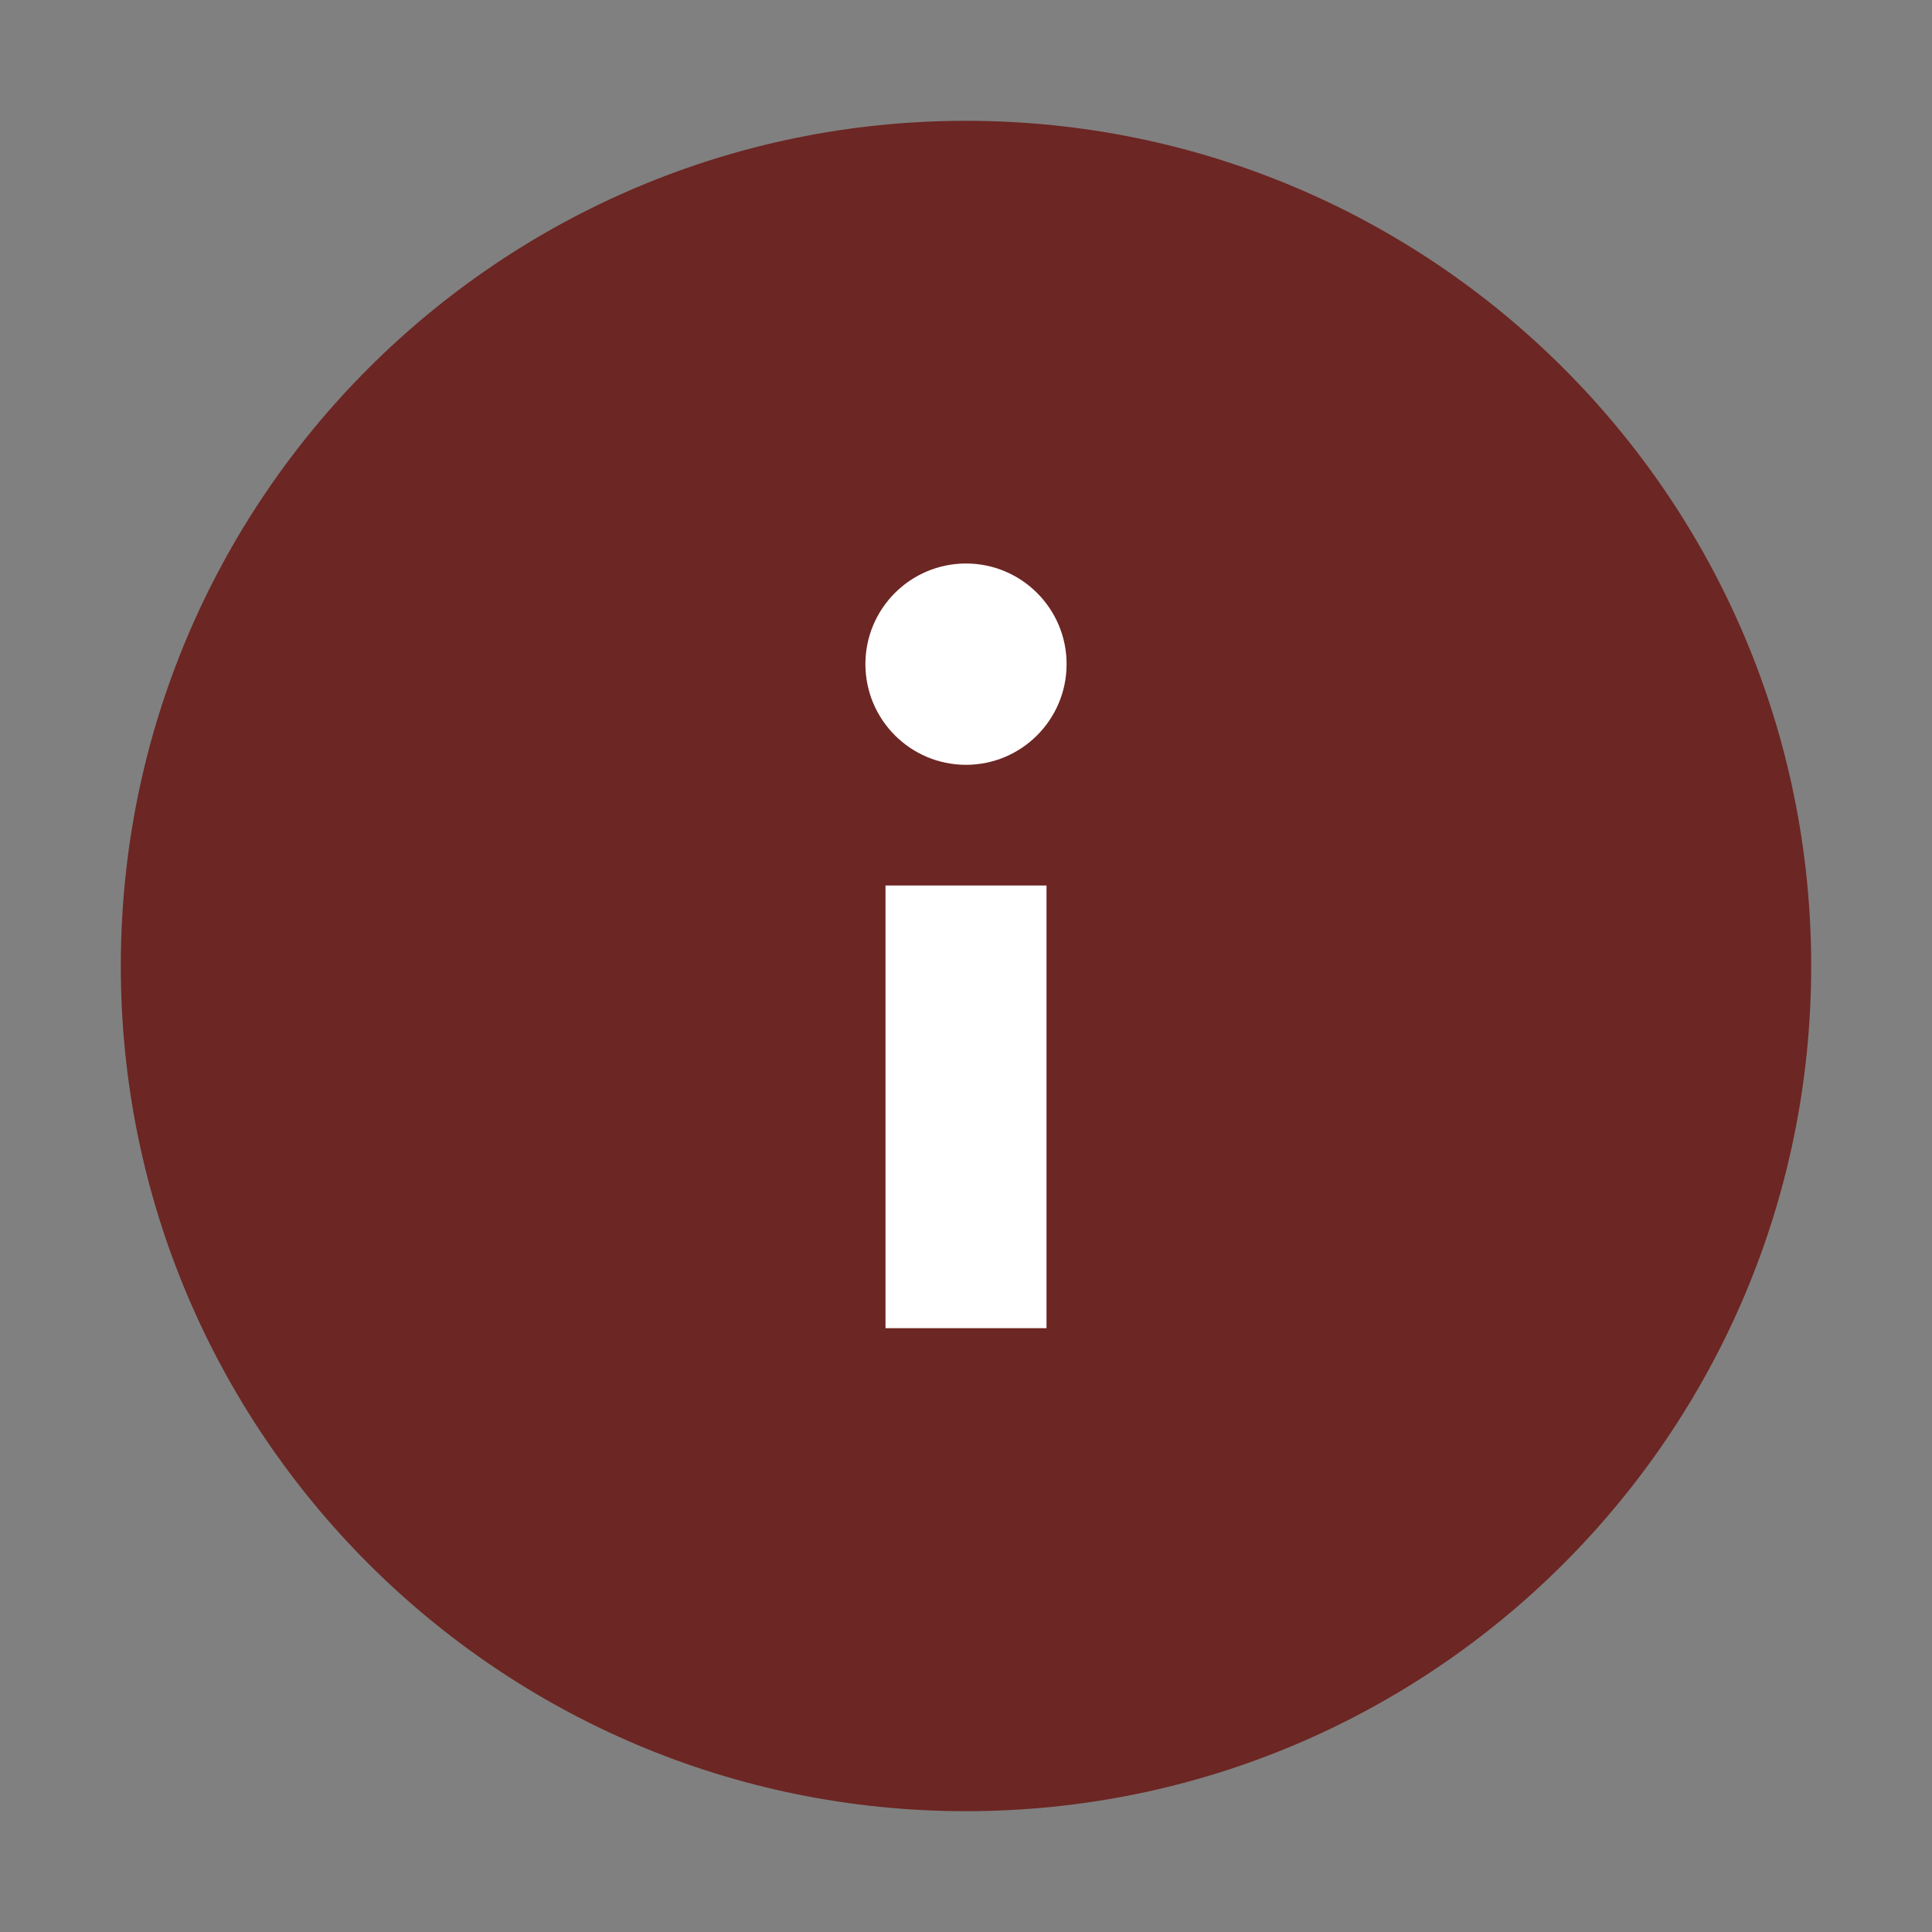 <svg width="15" height="15" viewBox="0 0 15 15" fill="none" xmlns="http://www.w3.org/2000/svg">
<rect x="0" y="0" width="15" height="15" fill="#808080" stroke="none"/>
<g clip-path="url(#clip0_570_95)">
<path d="M7.5 14.062C11.124 14.062 14.062 11.124 14.062 7.5C14.062 3.876 11.124 0.938 7.5 0.938C3.876 0.938 0.938 3.876 0.938 7.5C0.938 11.124 3.876 14.062 7.5 14.062Z" fill="#6C2623"/>
<path d="M6.875 6.875H8.125V10.312H6.875V6.875Z" fill="white"/>
<path d="M7.5 5.938C7.931 5.938 8.281 5.588 8.281 5.156C8.281 4.725 7.931 4.375 7.5 4.375C7.069 4.375 6.719 4.725 6.719 5.156C6.719 5.588 7.069 5.938 7.5 5.938Z" fill="white"/>
</g>
<defs>
<clipPath id="clip0_570_95">
<rect width="15" height="15" fill="white"/>
</clipPath>
</defs>
</svg>
